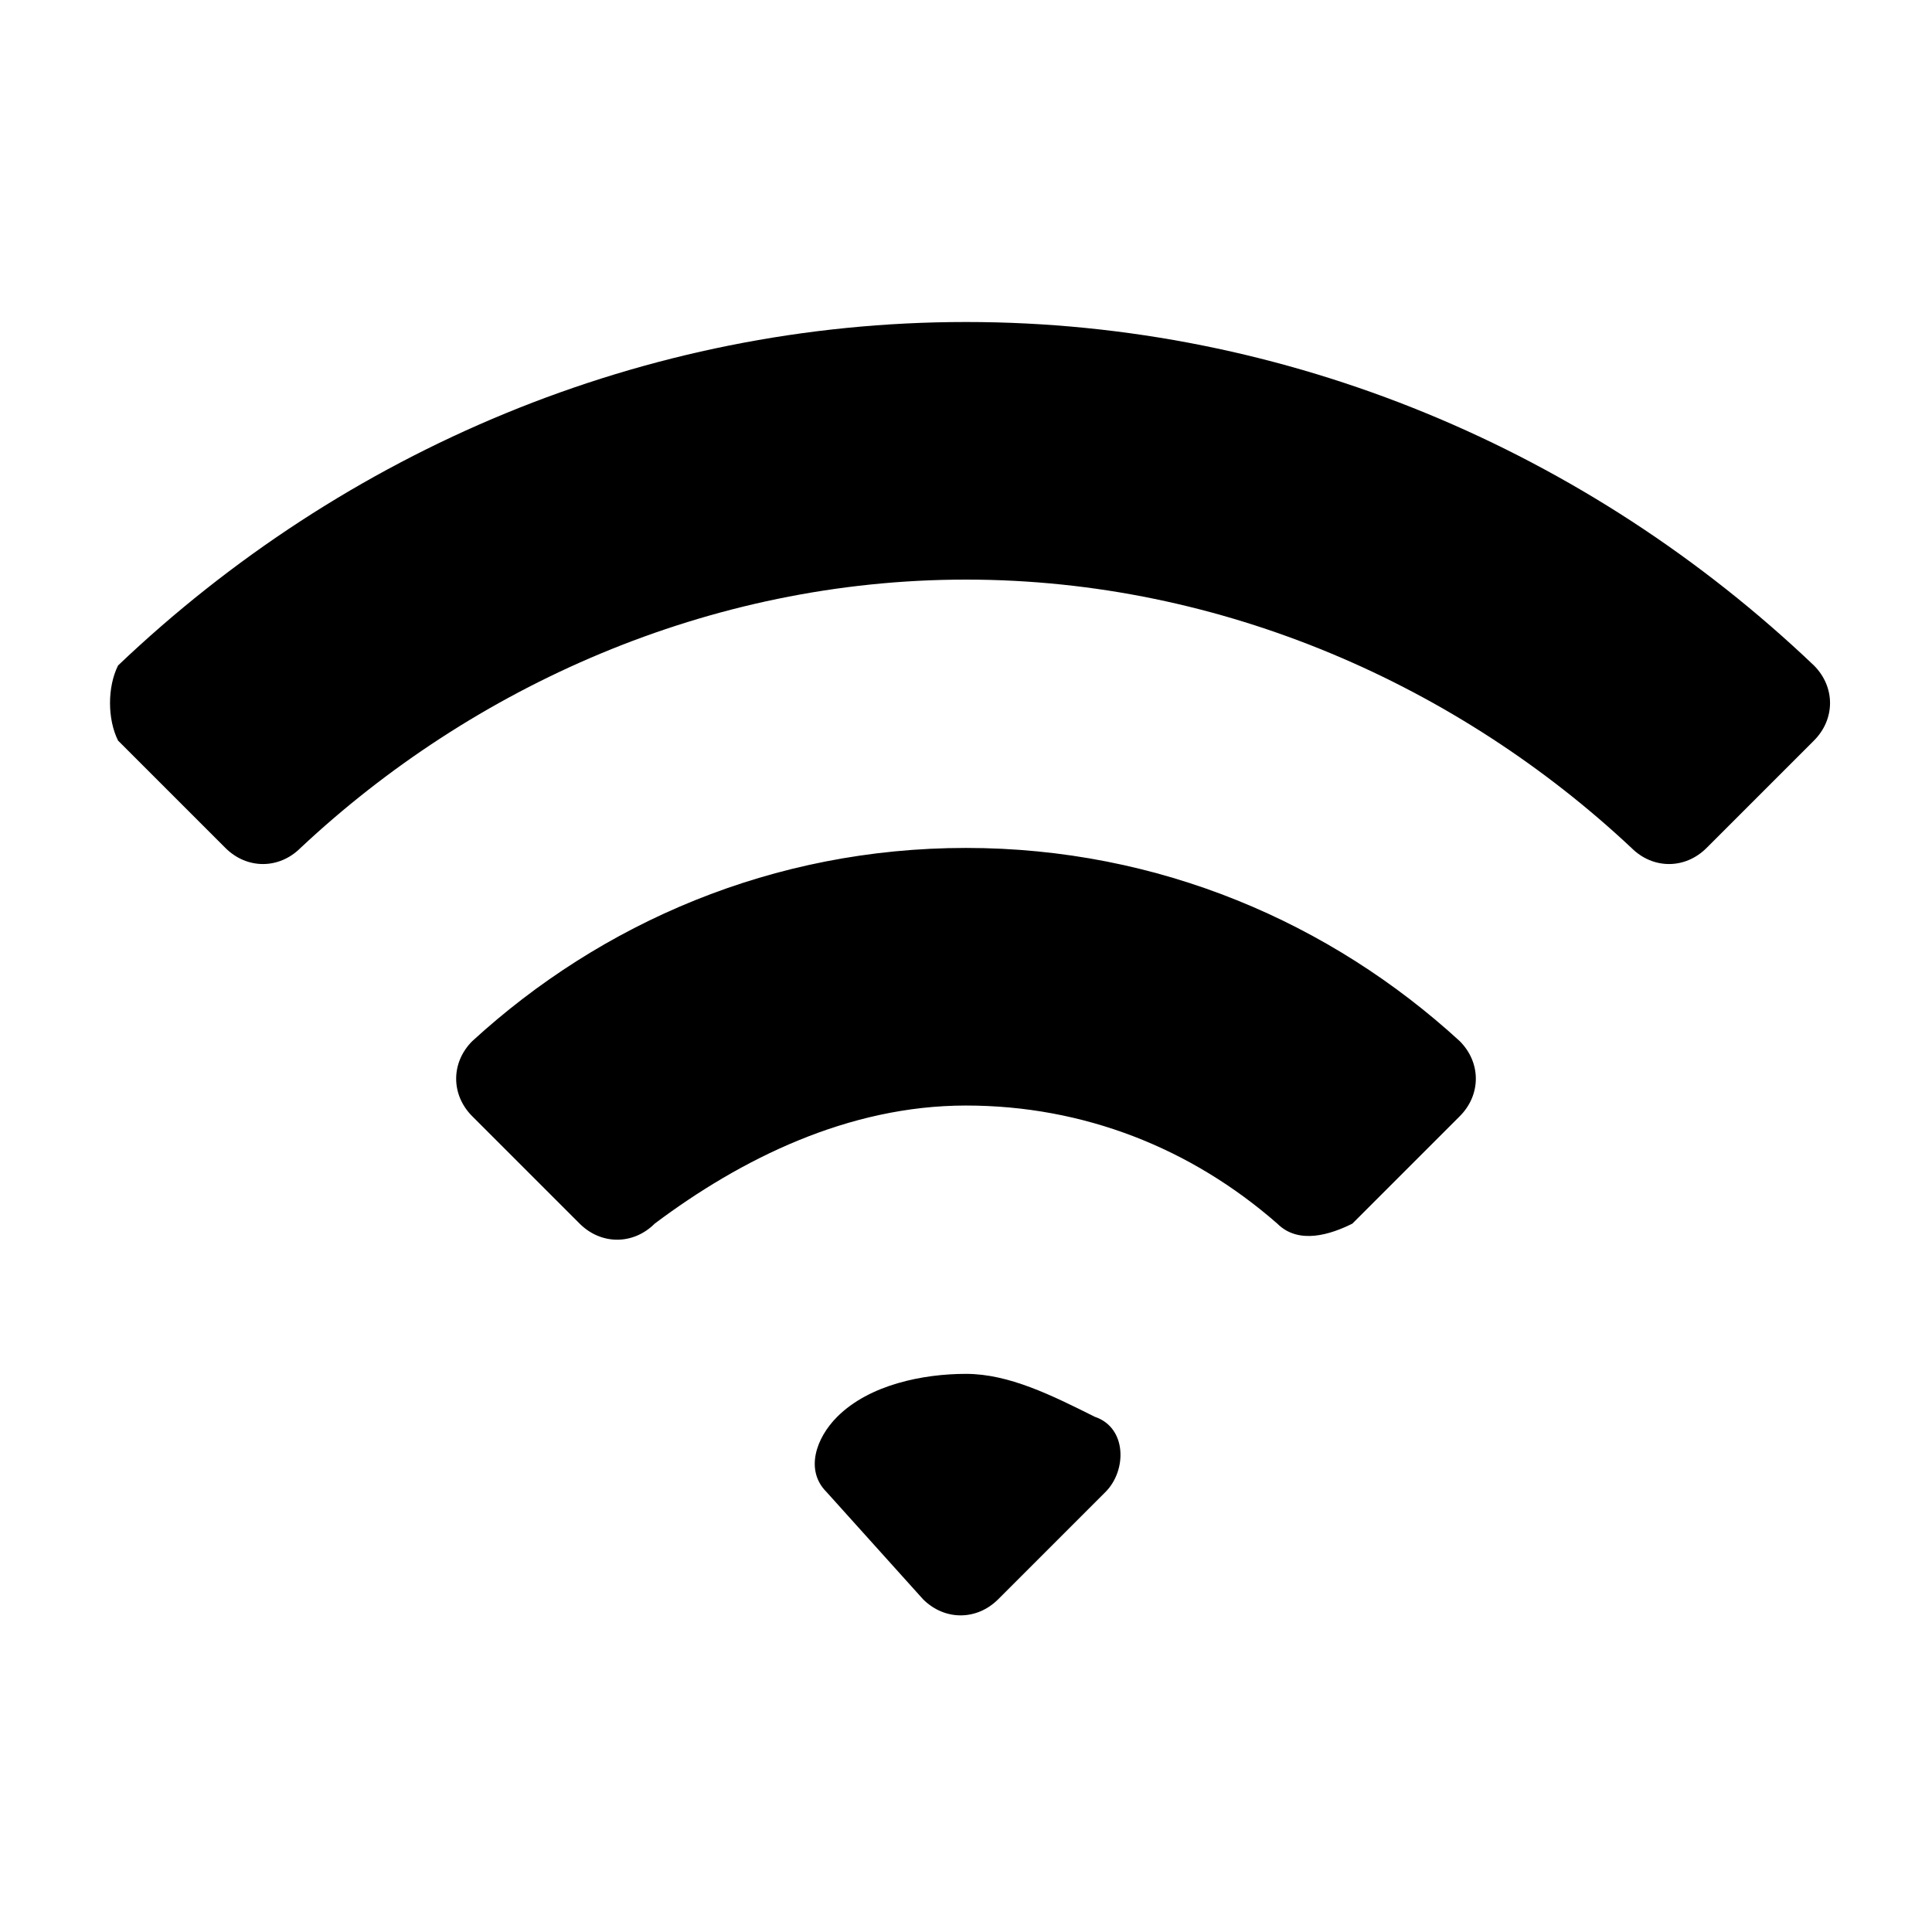 <svg xmlns="http://www.w3.org/2000/svg" width="18" height="18" viewBox="0 0 18 18"><path d="M10.3 13.9c.2-.2.2-.6-.1-.7-.4-.2-.8-.4-1.2-.4s-.9.1-1.2.4c-.2.2-.3.5-.1.7l.9 1c.2.2.5.2.7 0l1-1zM9 10.3c1.1 0 2.1.4 2.9 1.1.2.2.5.1.7 0l1-1c.2-.2.2-.5 0-.7-1.2-1.1-2.8-1.8-4.6-1.8s-3.4.7-4.6 1.8c-.2.2-.2.5 0 .7l1 1c.2.2.5.2.7 0 .8-.6 1.8-1.1 2.9-1.1zm0-4.9c2.4 0 4.6 1 6.2 2.5.2.2.5.2.7 0l1-1c.2-.2.2-.5 0-.7C14.8 4.2 12 3 9 3S3.2 4.2 1.1 6.2c-.1.2-.1.5 0 .7l1 1c.2.2.5.2.7 0C4.4 6.4 6.6 5.4 9 5.4z"/></svg>